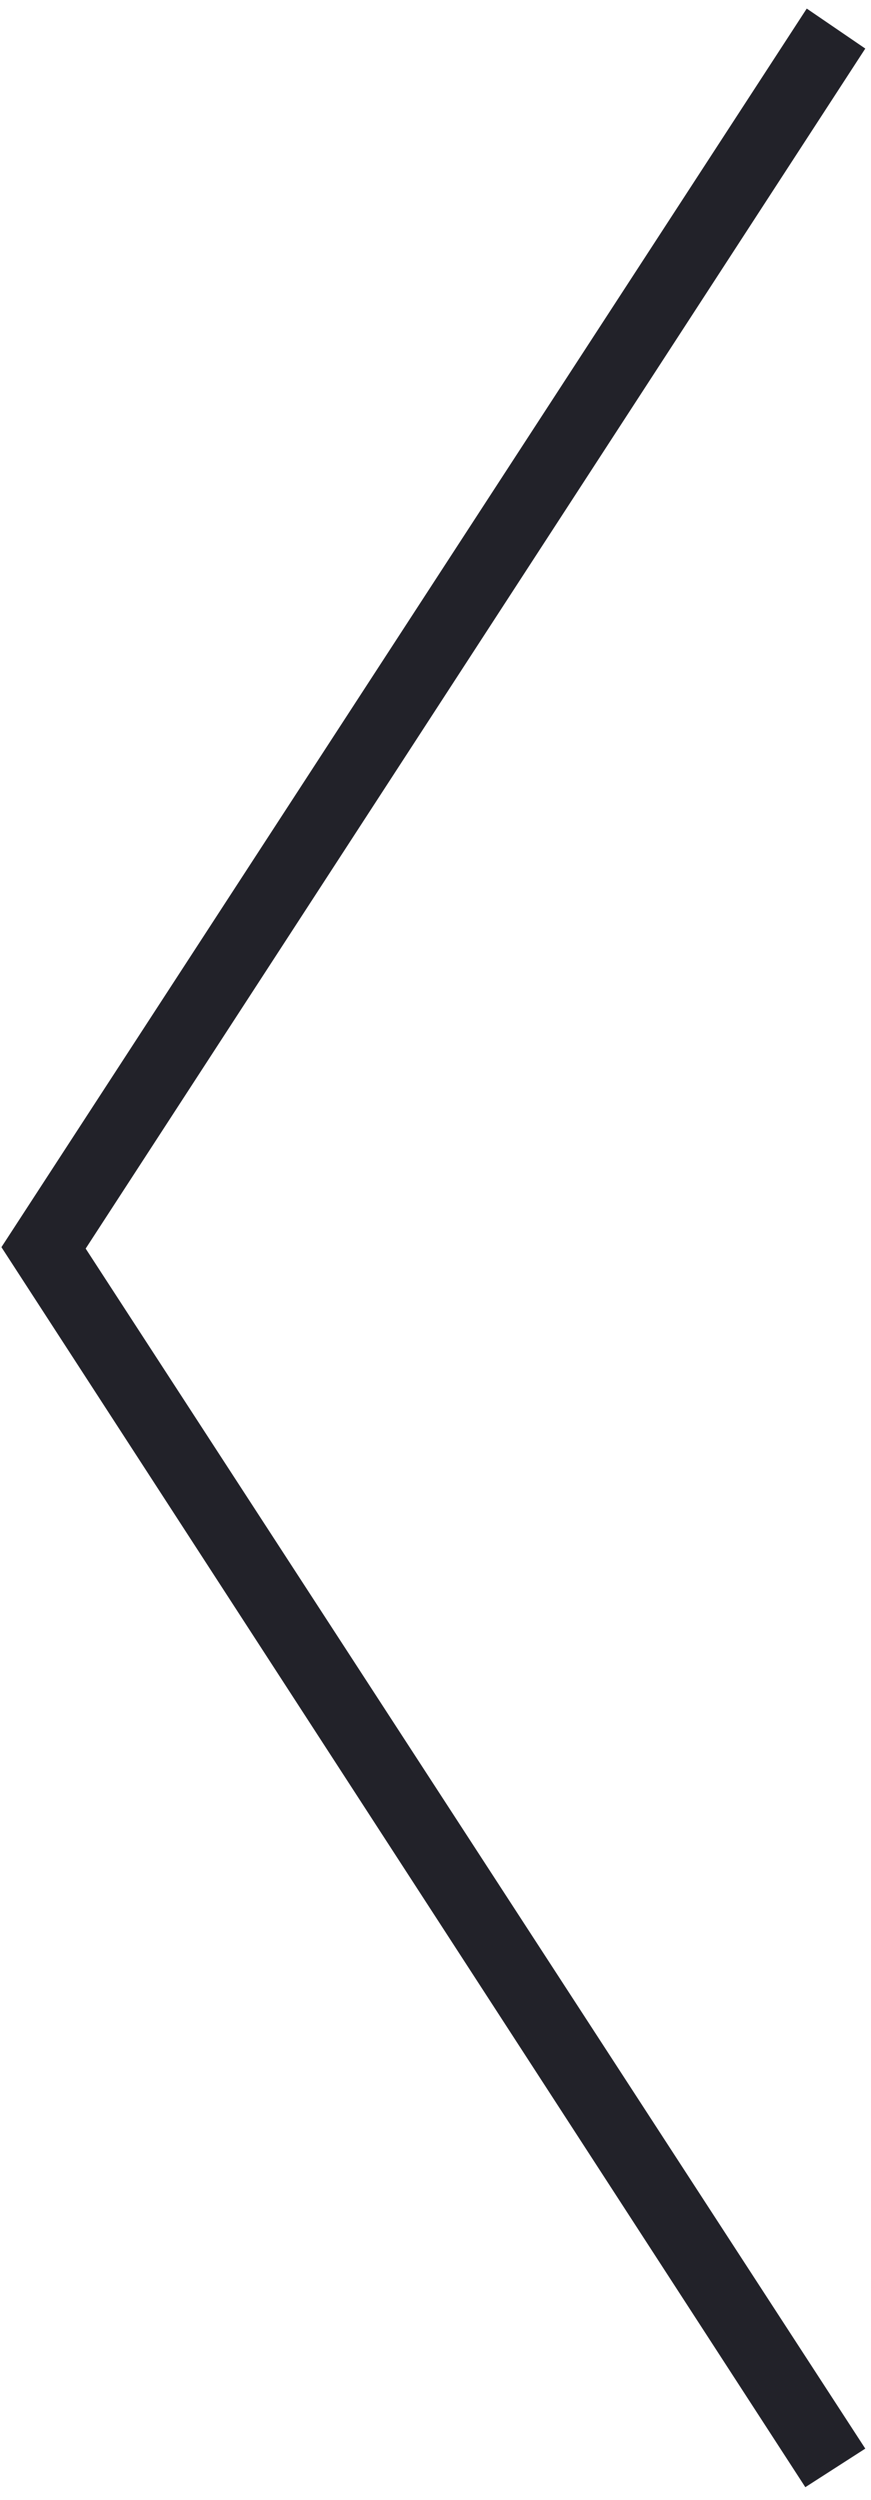 <svg version="1.1" id="Layer_1" xmlns="http://www.w3.org/2000/svg" x="0" y="0" width="61" height="175" style="enable-background:new 0 0 61 175" xml:space="preserve"><path d="M60.6 3.4 6 87.4l54.6 84-4.2 2.7L.1 87.3 56.5.6l4.1 2.8z" style="fill-rule:evenodd;clip-rule:evenodd;fill:#222229"/></svg>